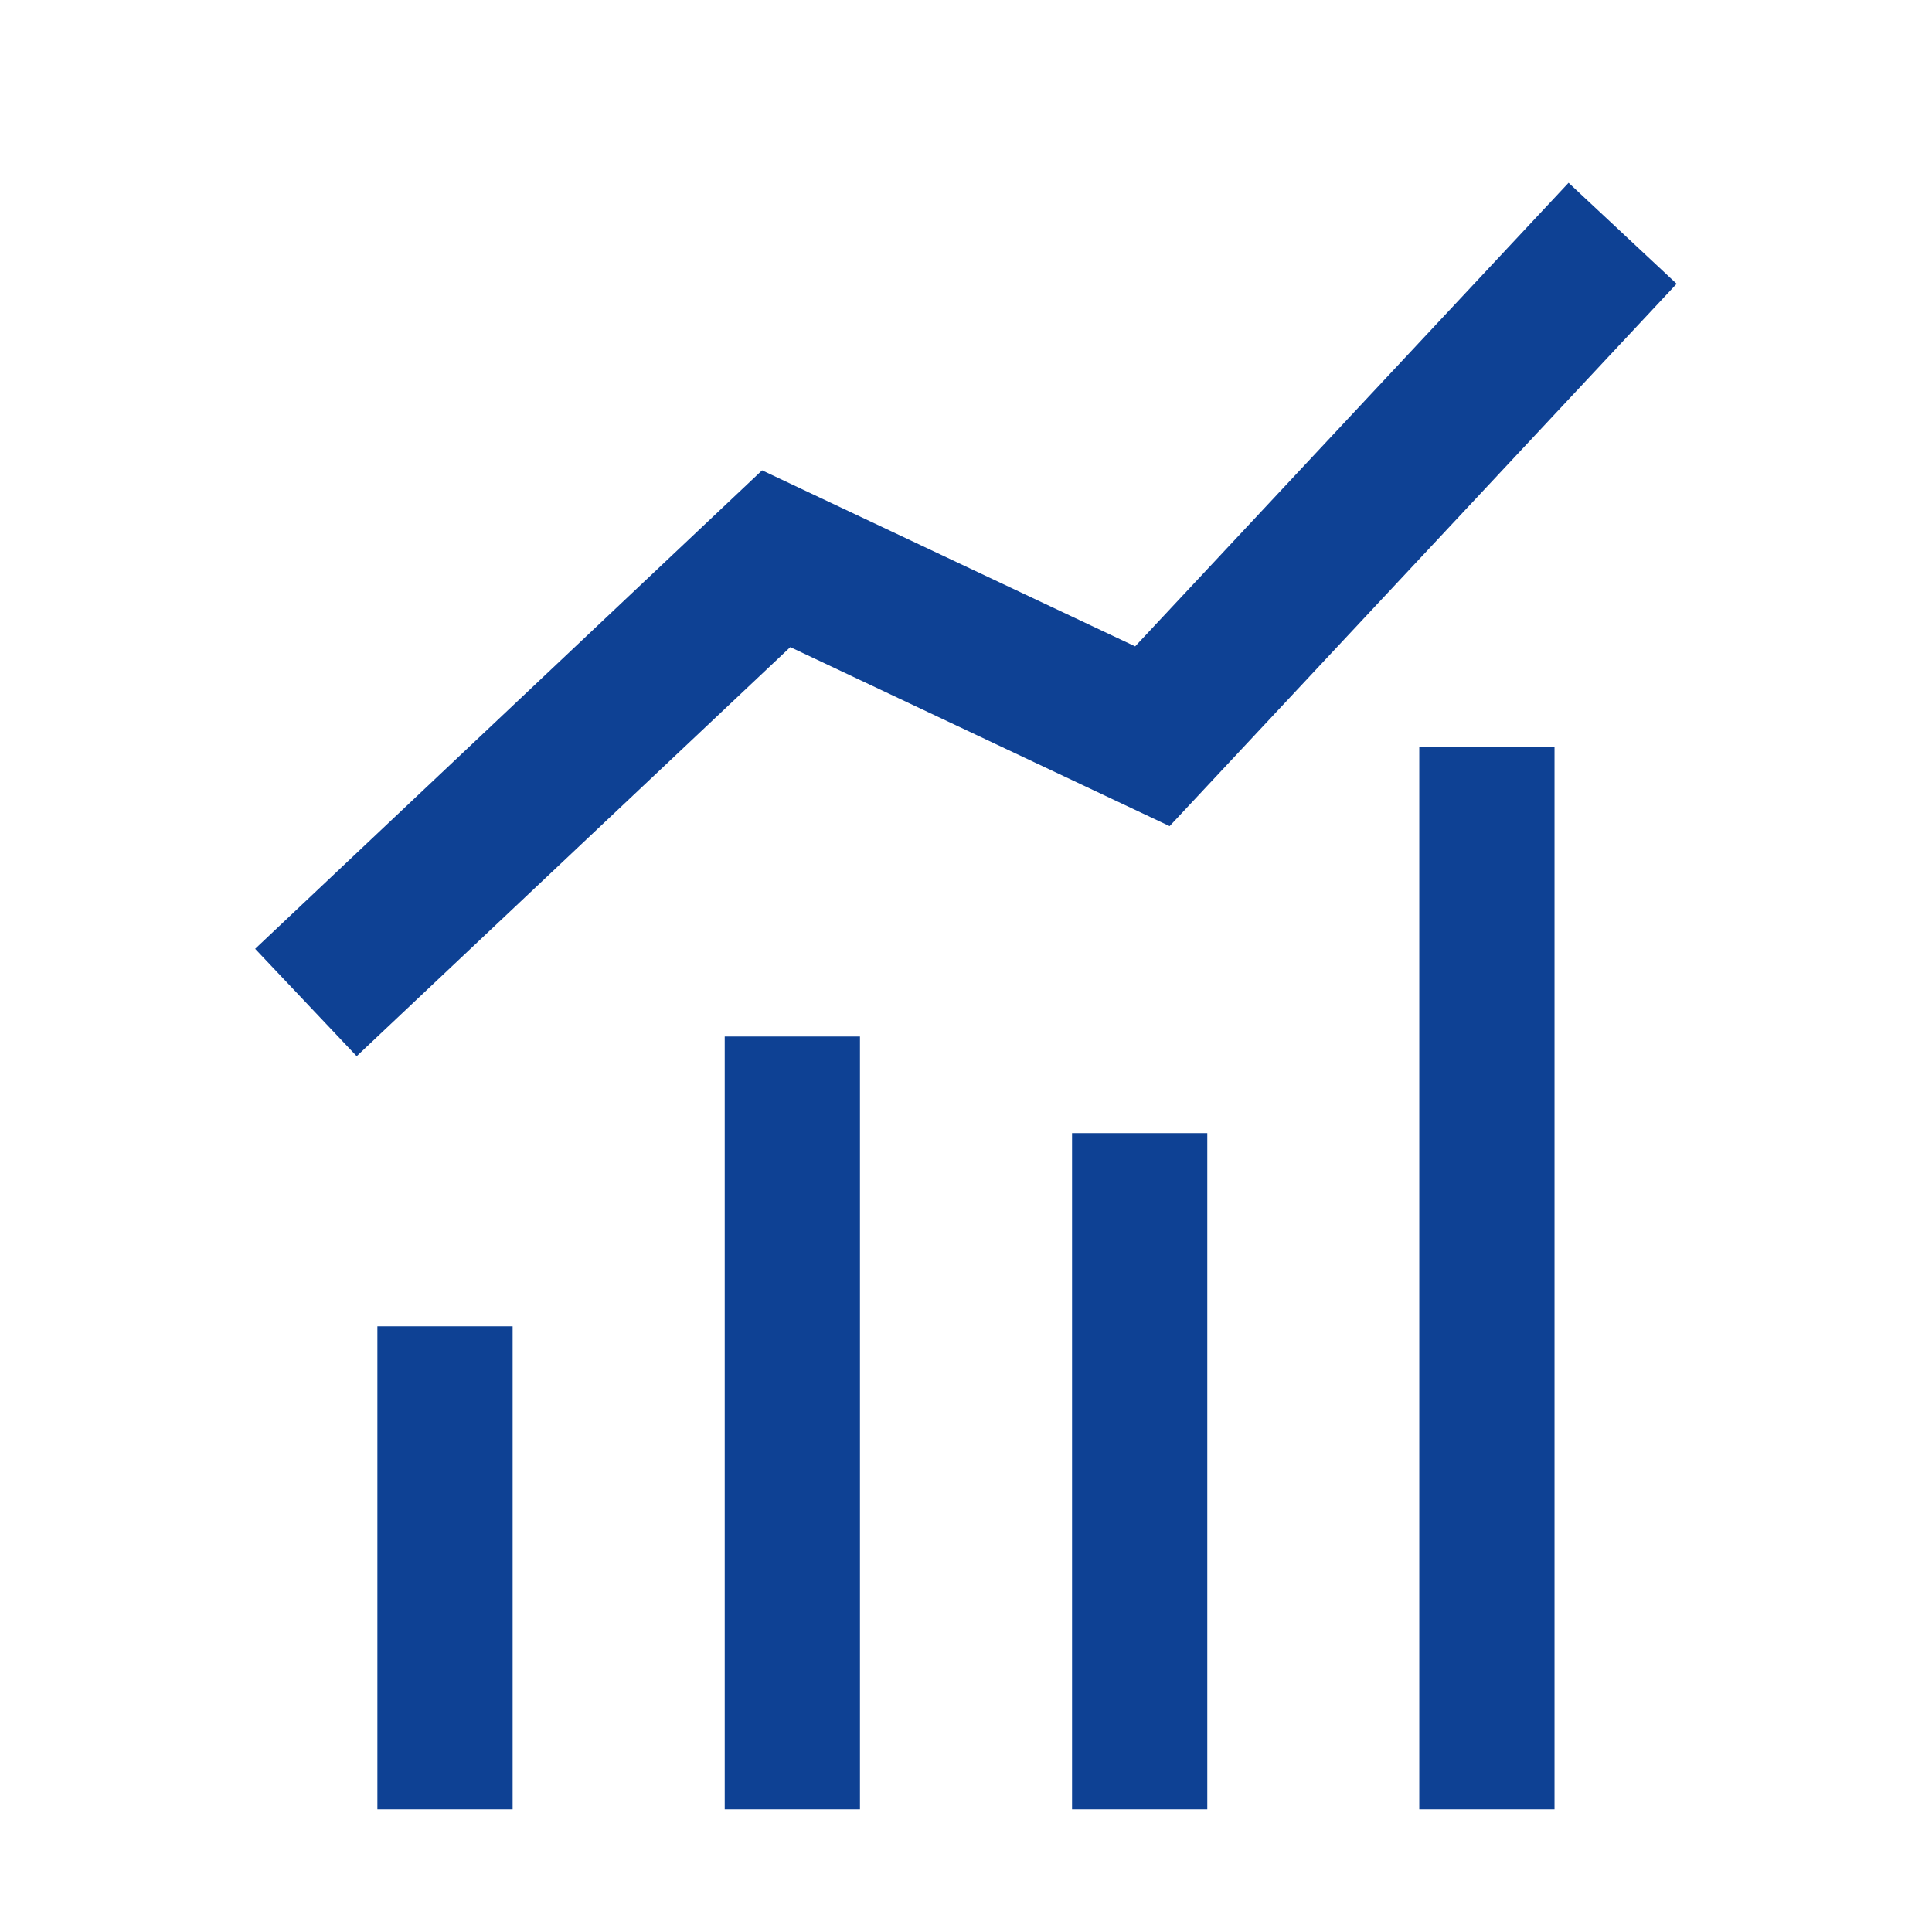 <svg xmlns="http://www.w3.org/2000/svg" id="icon_accounting_selected" width="18" height="18" viewBox="0 0 18 18">
    <defs>
        <style>
            .cls-2{fill:#0e4194}
        </style>
    </defs>
    <g id="Group_539" transform="translate(2.378 1.702)">
        <path id="Rectangle_1369" d="M0 0H1.26V4.5H0z" class="cls-2" transform="translate(1.138 10.655)"/>
        <path id="Rectangle_1370" d="M0 0H1.26V7.2H0z" class="cls-2" transform="translate(4.374 7.955)"/>
        <path id="Rectangle_1371" d="M0 0H1.26V6.3H0z" class="cls-2" transform="translate(7.61 8.855)"/>
        <path id="Rectangle_1372" d="M0 0H1.26V9.9H0z" class="cls-2" transform="translate(10.845 5.255)"/>
        <path id="Path_384" d="M439.769 428.119l3.534 1.668 4.724-5.053-1.007-.941-4.038 4.319-3.476-1.64-4.723 4.458.946 1z" class="cls-2" transform="translate(-434.784 -423.792)"/>
    </g>
</svg>

